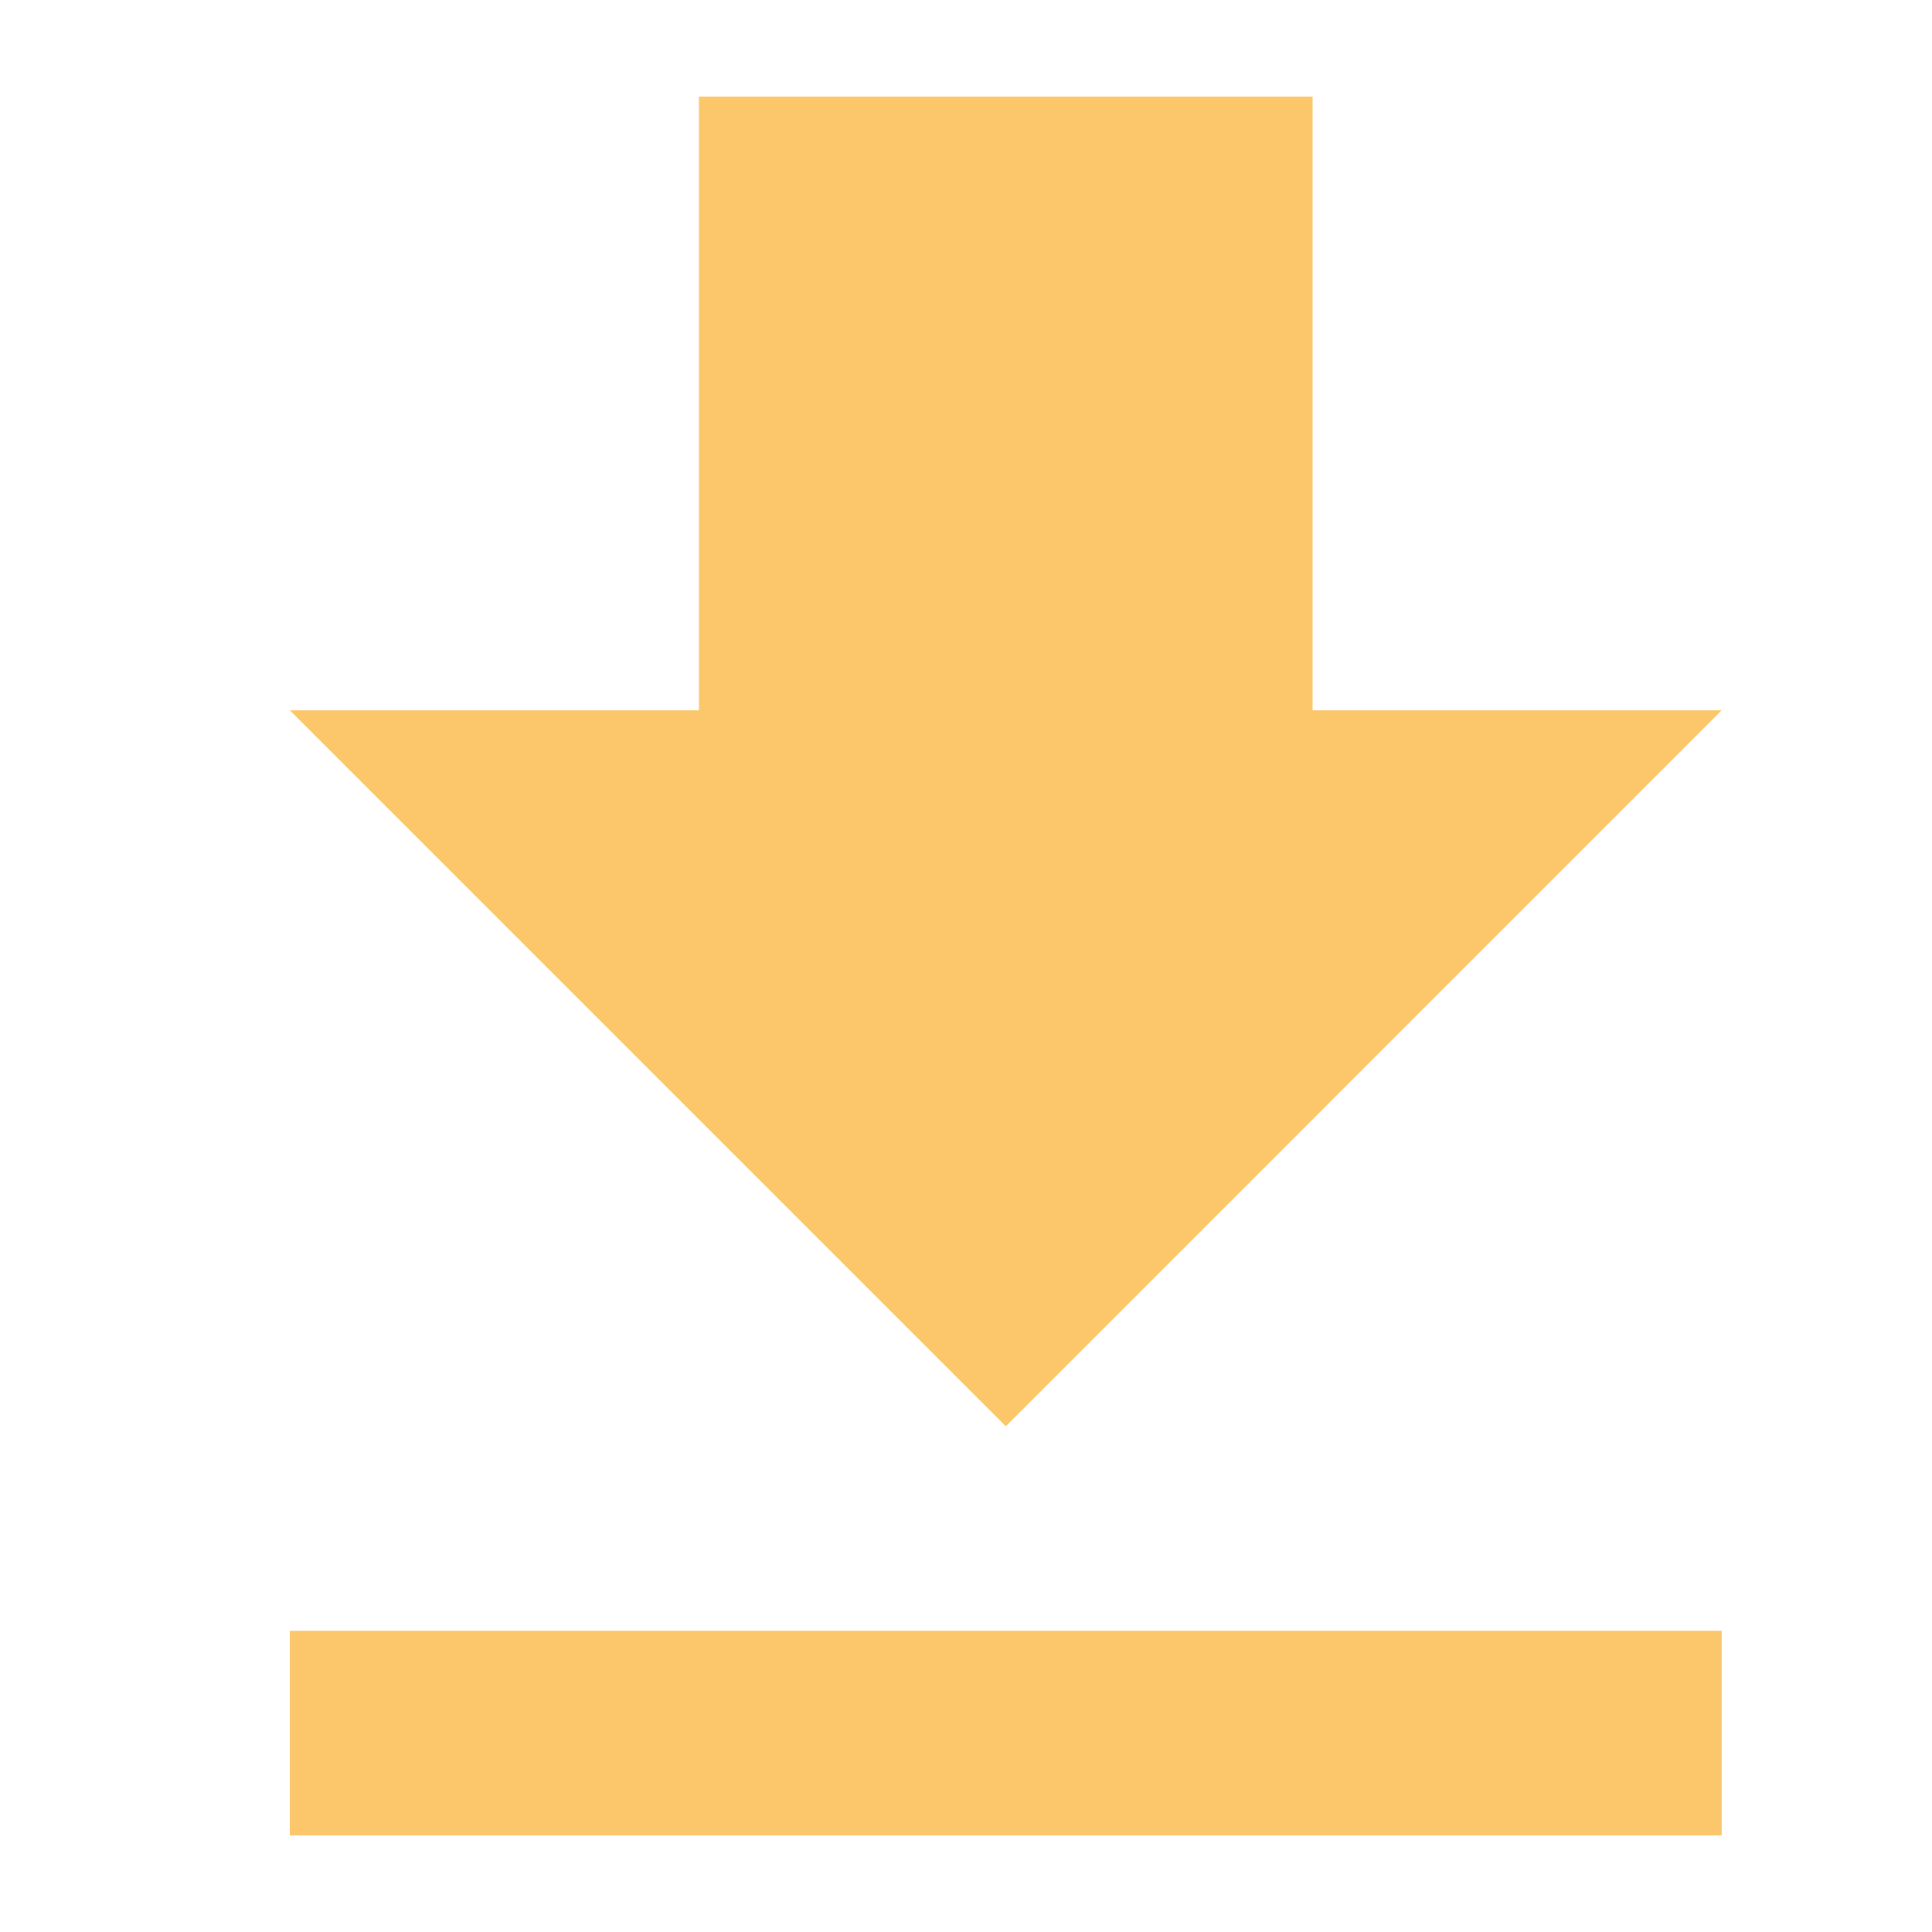 <svg width="20" height="20" viewBox="0 0 20 20" fill="none" xmlns="http://www.w3.org/2000/svg">
<path d="M3 19H17.823V16.882H3V19ZM17.823 7.353H13.588V1H7.235V7.353H3L10.412 14.765L17.823 7.353Z" fill="#FBC76A"/>
</svg>
